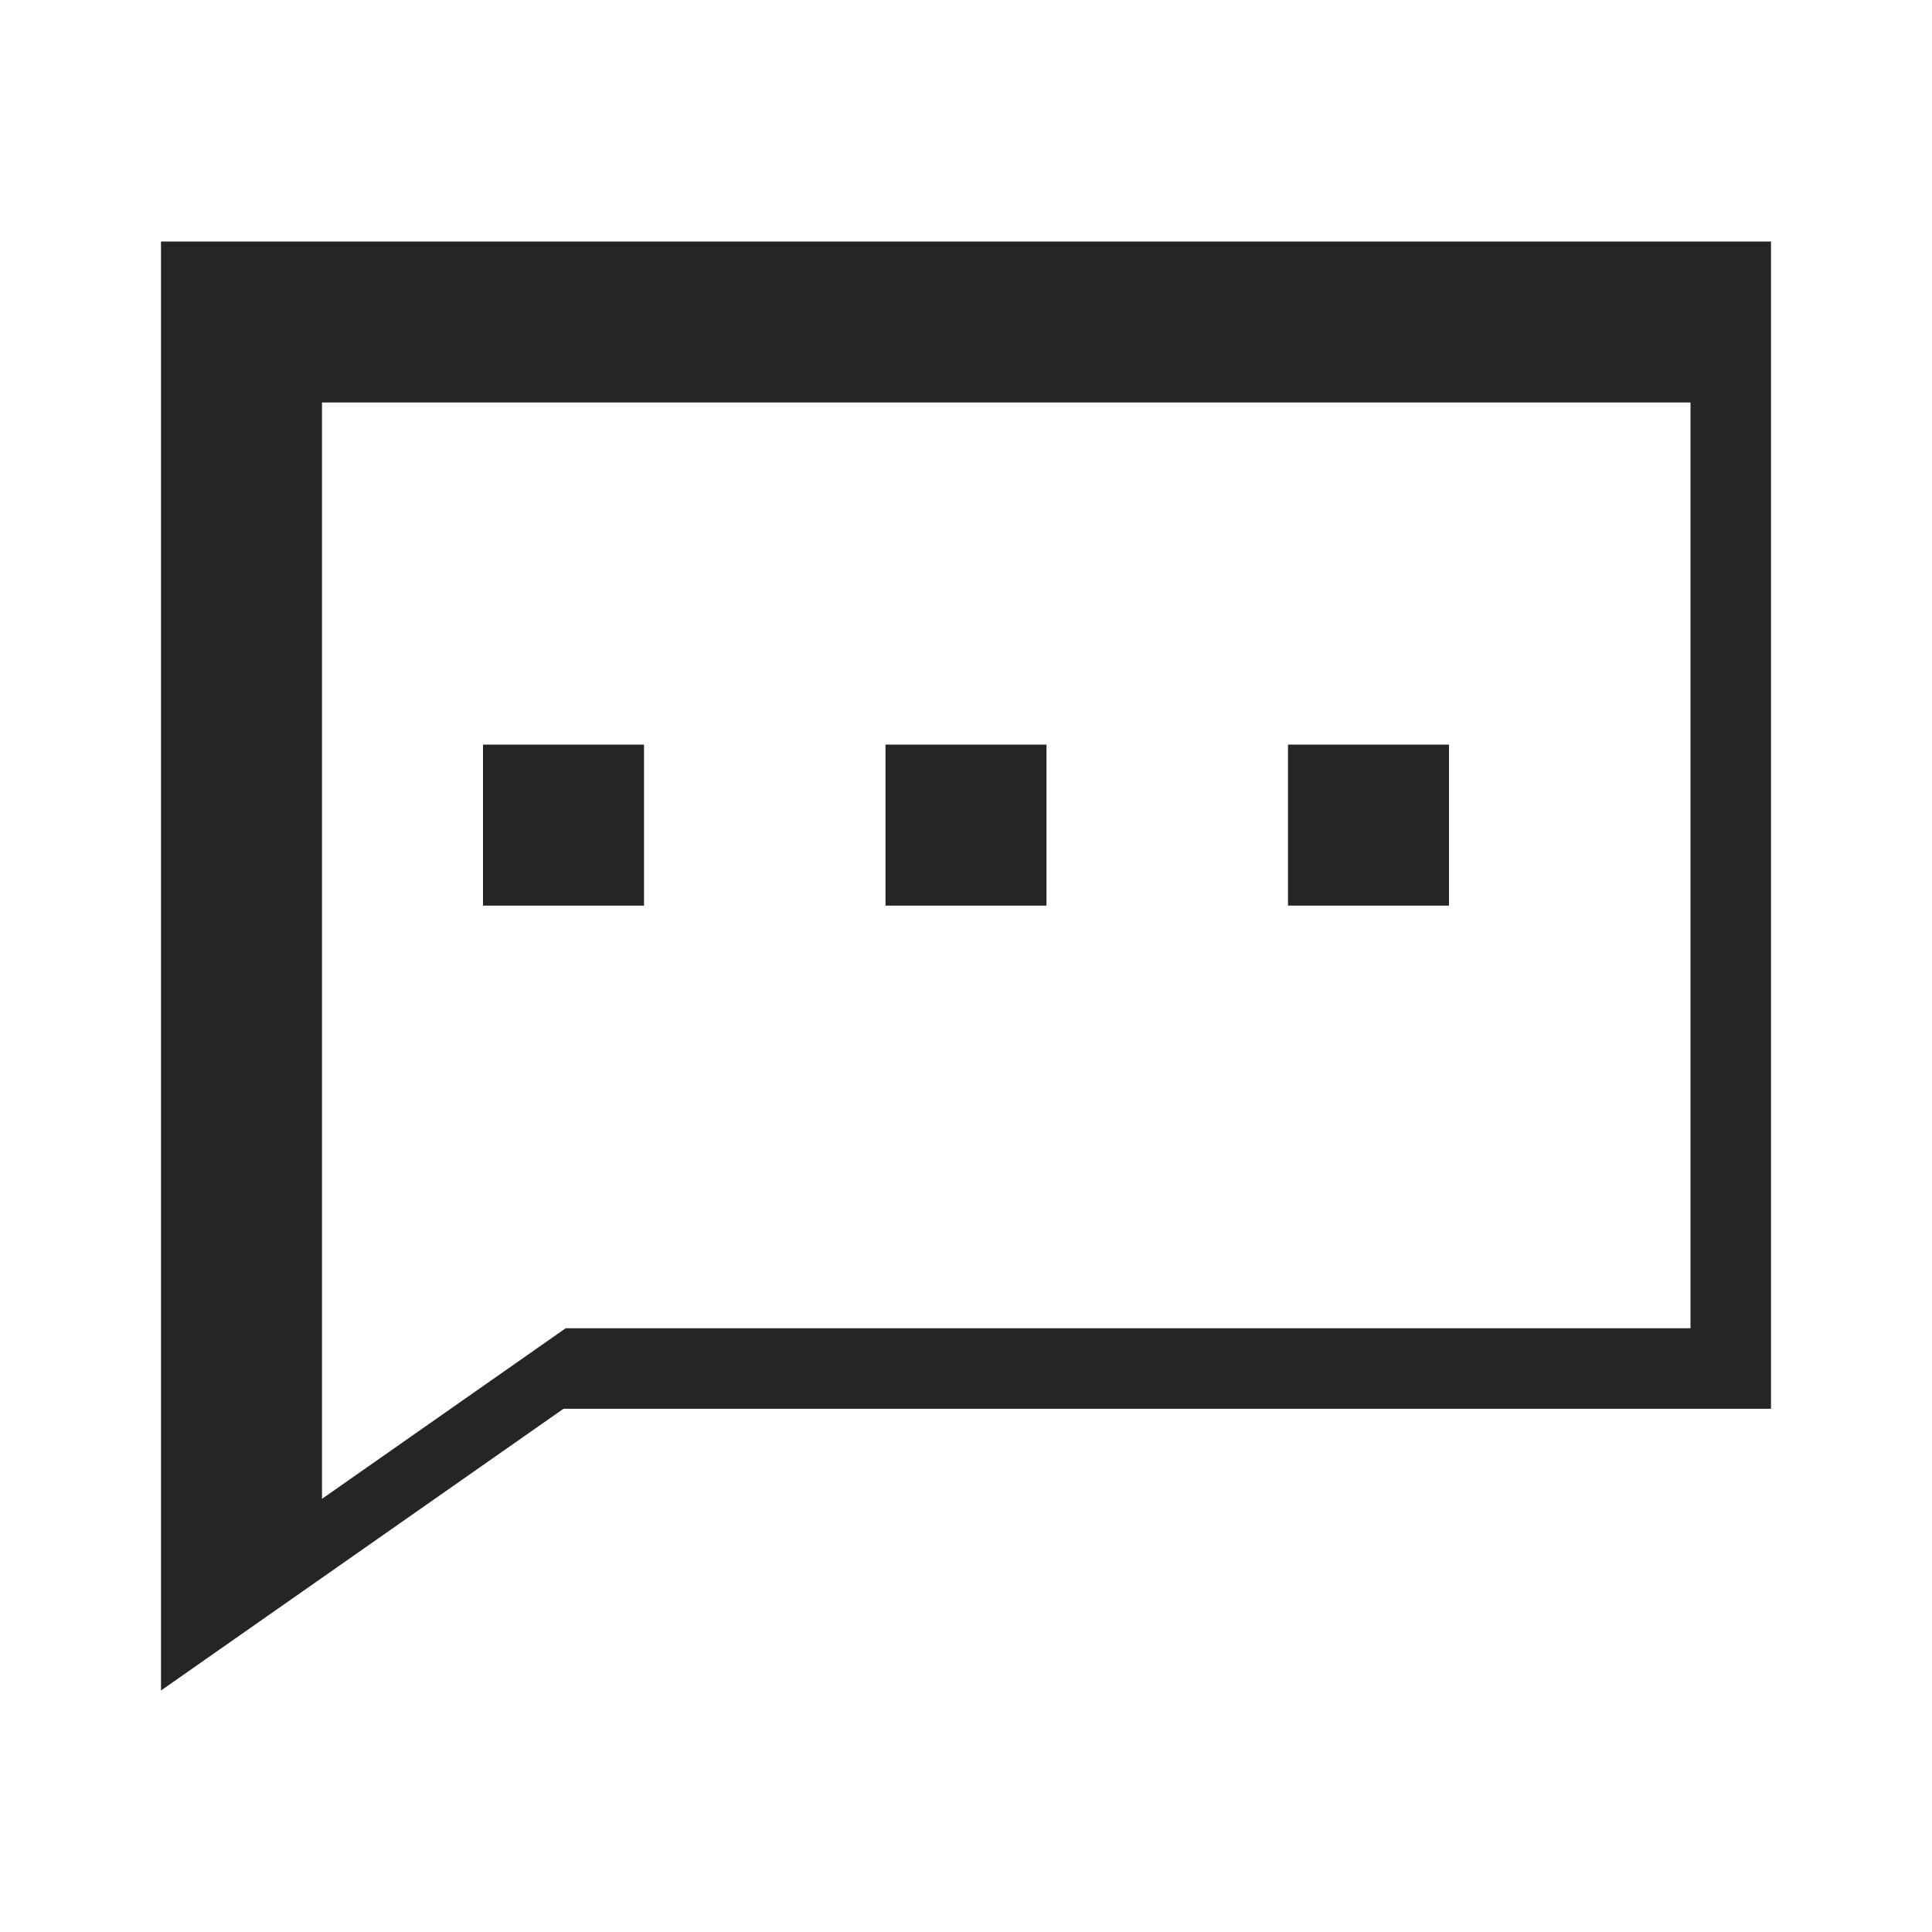 <svg width="24" height="24" viewBox="0 0 24 24" fill="none" xmlns="http://www.w3.org/2000/svg">
    <path fill-rule="evenodd" clip-rule="evenodd" d="M22 3v14.5H7L2 21V3h20zm-1 2H4v13.619L7.027 16.5H21V5zM8 9.25H6v2h2v-2zm5 0h-2v2h2v-2zm3 0h2v2h-2v-2z" fill="#252525"/>
</svg>
